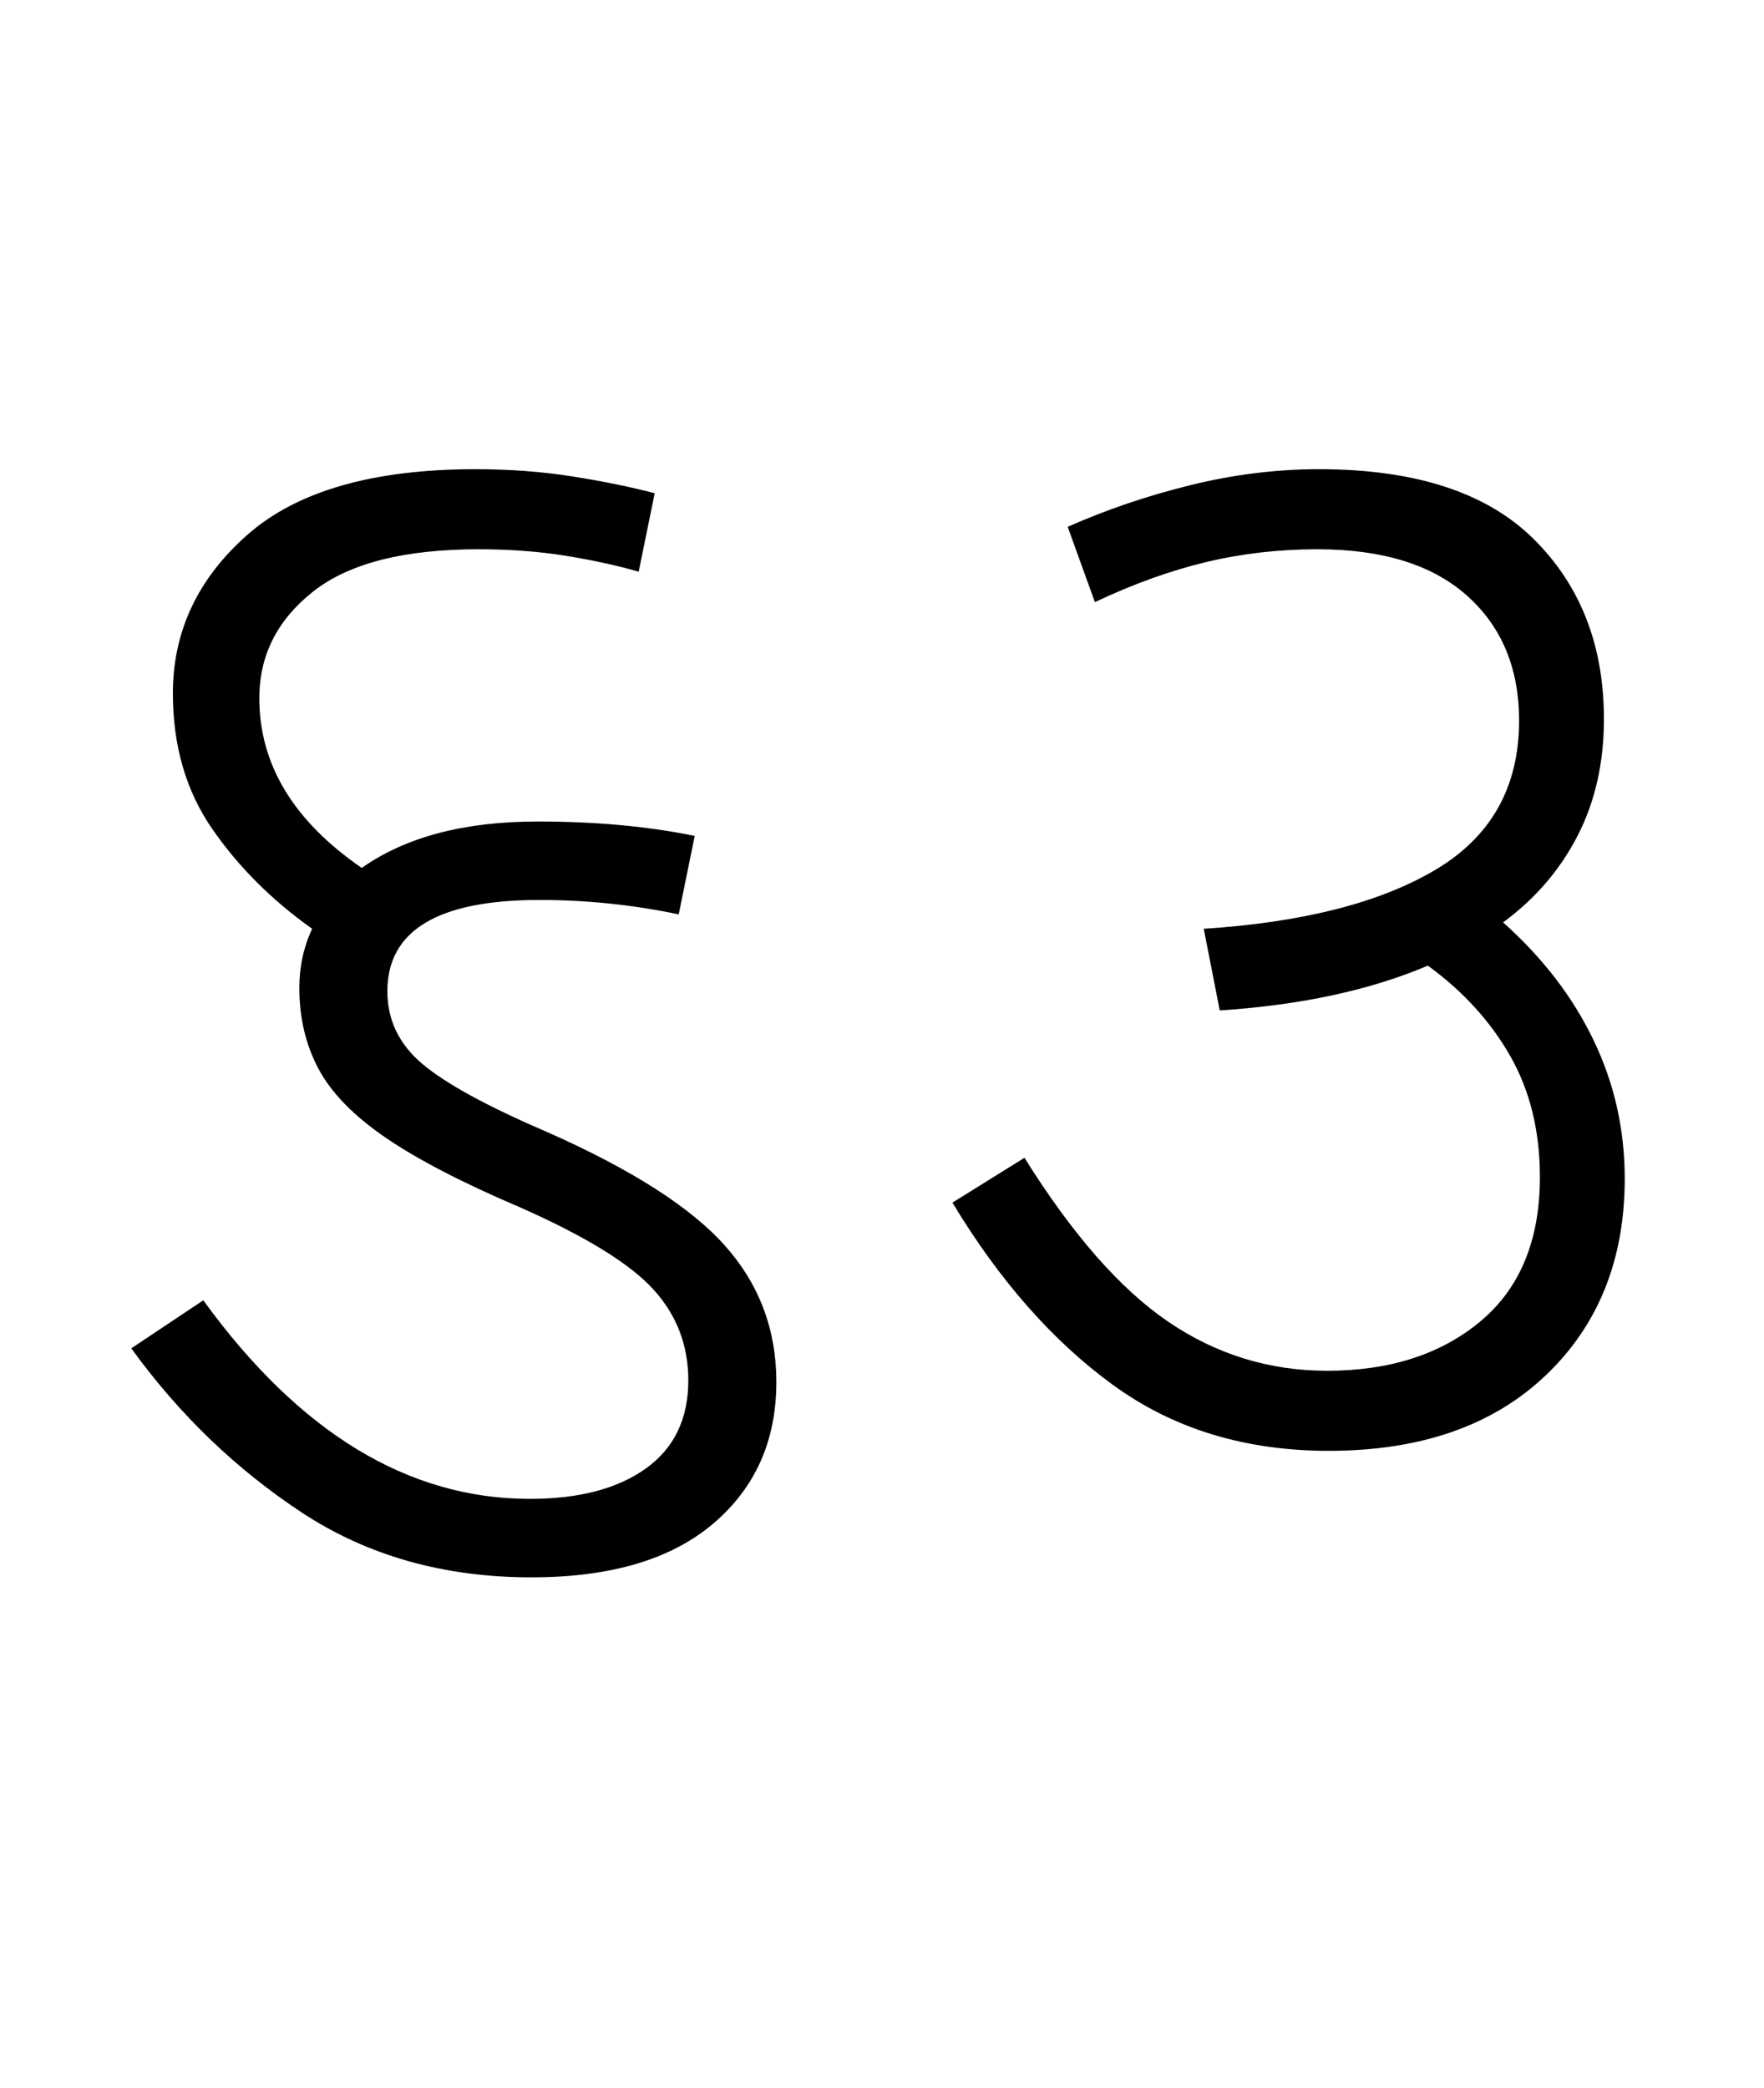 <svg xmlns="http://www.w3.org/2000/svg" xmlns:xlink="http://www.w3.org/1999/xlink" width="110.2" height="130.4"><path d="M33.20 98.50L33.20 98.50Q25 98.50 18.85 94.45Q12.70 90.40 8.20 84.20L8.20 84.20L12.70 81.20Q21.70 93.60 33.10 93.60L33.10 93.60Q37.70 93.60 40.35 91.70Q43 89.80 43 86.20L43 86.20Q43 82.90 40.80 80.50Q38.60 78.10 32.50 75.40L32.50 75.40Q27.10 73.10 24.10 71.05Q21.10 69 19.90 66.75Q18.70 64.50 18.70 61.70L18.70 61.70Q18.70 59.70 19.50 58.00L19.50 58.00Q15.70 55.30 13.25 51.75Q10.80 48.20 10.80 43.30L10.80 43.30Q10.80 37.50 15.45 33.40Q20.10 29.30 29.70 29.30L29.70 29.30Q32.90 29.30 35.75 29.75Q38.60 30.20 40.90 30.80L40.90 30.80L39.90 35.70Q37.80 35.10 35.30 34.70Q32.80 34.30 29.90 34.30L29.90 34.30Q22.90 34.30 19.55 36.95Q16.20 39.60 16.20 43.60L16.20 43.60Q16.20 49.80 22.60 54.20L22.60 54.20Q26.70 51.30 33.60 51.30L33.60 51.30Q39 51.30 43.40 52.20L43.40 52.20L42.40 57.10Q38.10 56.20 33.70 56.20L33.70 56.20Q24.20 56.20 24.20 61.90L24.20 61.90Q24.20 64.60 26.40 66.45Q28.60 68.30 34.20 70.70L34.20 70.70Q42.10 74.20 45.30 77.80Q48.50 81.40 48.50 86.30L48.50 86.30Q48.50 91.80 44.55 95.15Q40.60 98.50 33.20 98.50ZM83 90.60L83 90.60Q75.20 90.60 69.55 86.50Q63.90 82.40 59.50 75.10L59.50 75.10L64 72.30Q68.50 79.50 73 82.55Q77.50 85.60 82.90 85.60L82.90 85.60Q88.80 85.60 92.50 82.50Q96.20 79.40 96.20 73.50L96.20 73.50Q96.20 69.20 94.35 65.95Q92.50 62.70 89.20 60.30L89.20 60.30Q83.80 62.60 76.20 63.10L76.20 63.10L75.20 58.00Q84.50 57.40 89.70 54.30Q94.90 51.20 94.90 45.00L94.90 45.00Q94.90 40.10 91.65 37.20Q88.40 34.30 82.30 34.30L82.30 34.30Q78.70 34.30 75.35 35.10Q72 35.90 68.40 37.60L68.40 37.60L66.70 32.90Q70.30 31.30 74.35 30.30Q78.40 29.30 82.40 29.30L82.40 29.30Q91.40 29.30 95.80 33.65Q100.20 38.00 100.20 44.90L100.20 44.90Q100.20 49.00 98.55 52.20Q96.90 55.40 93.90 57.60L93.90 57.60Q97.60 60.90 99.55 64.95Q101.50 69 101.50 73.60L101.50 73.60Q101.50 81.20 96.55 85.90Q91.60 90.60 83 90.60Z"/></svg>
